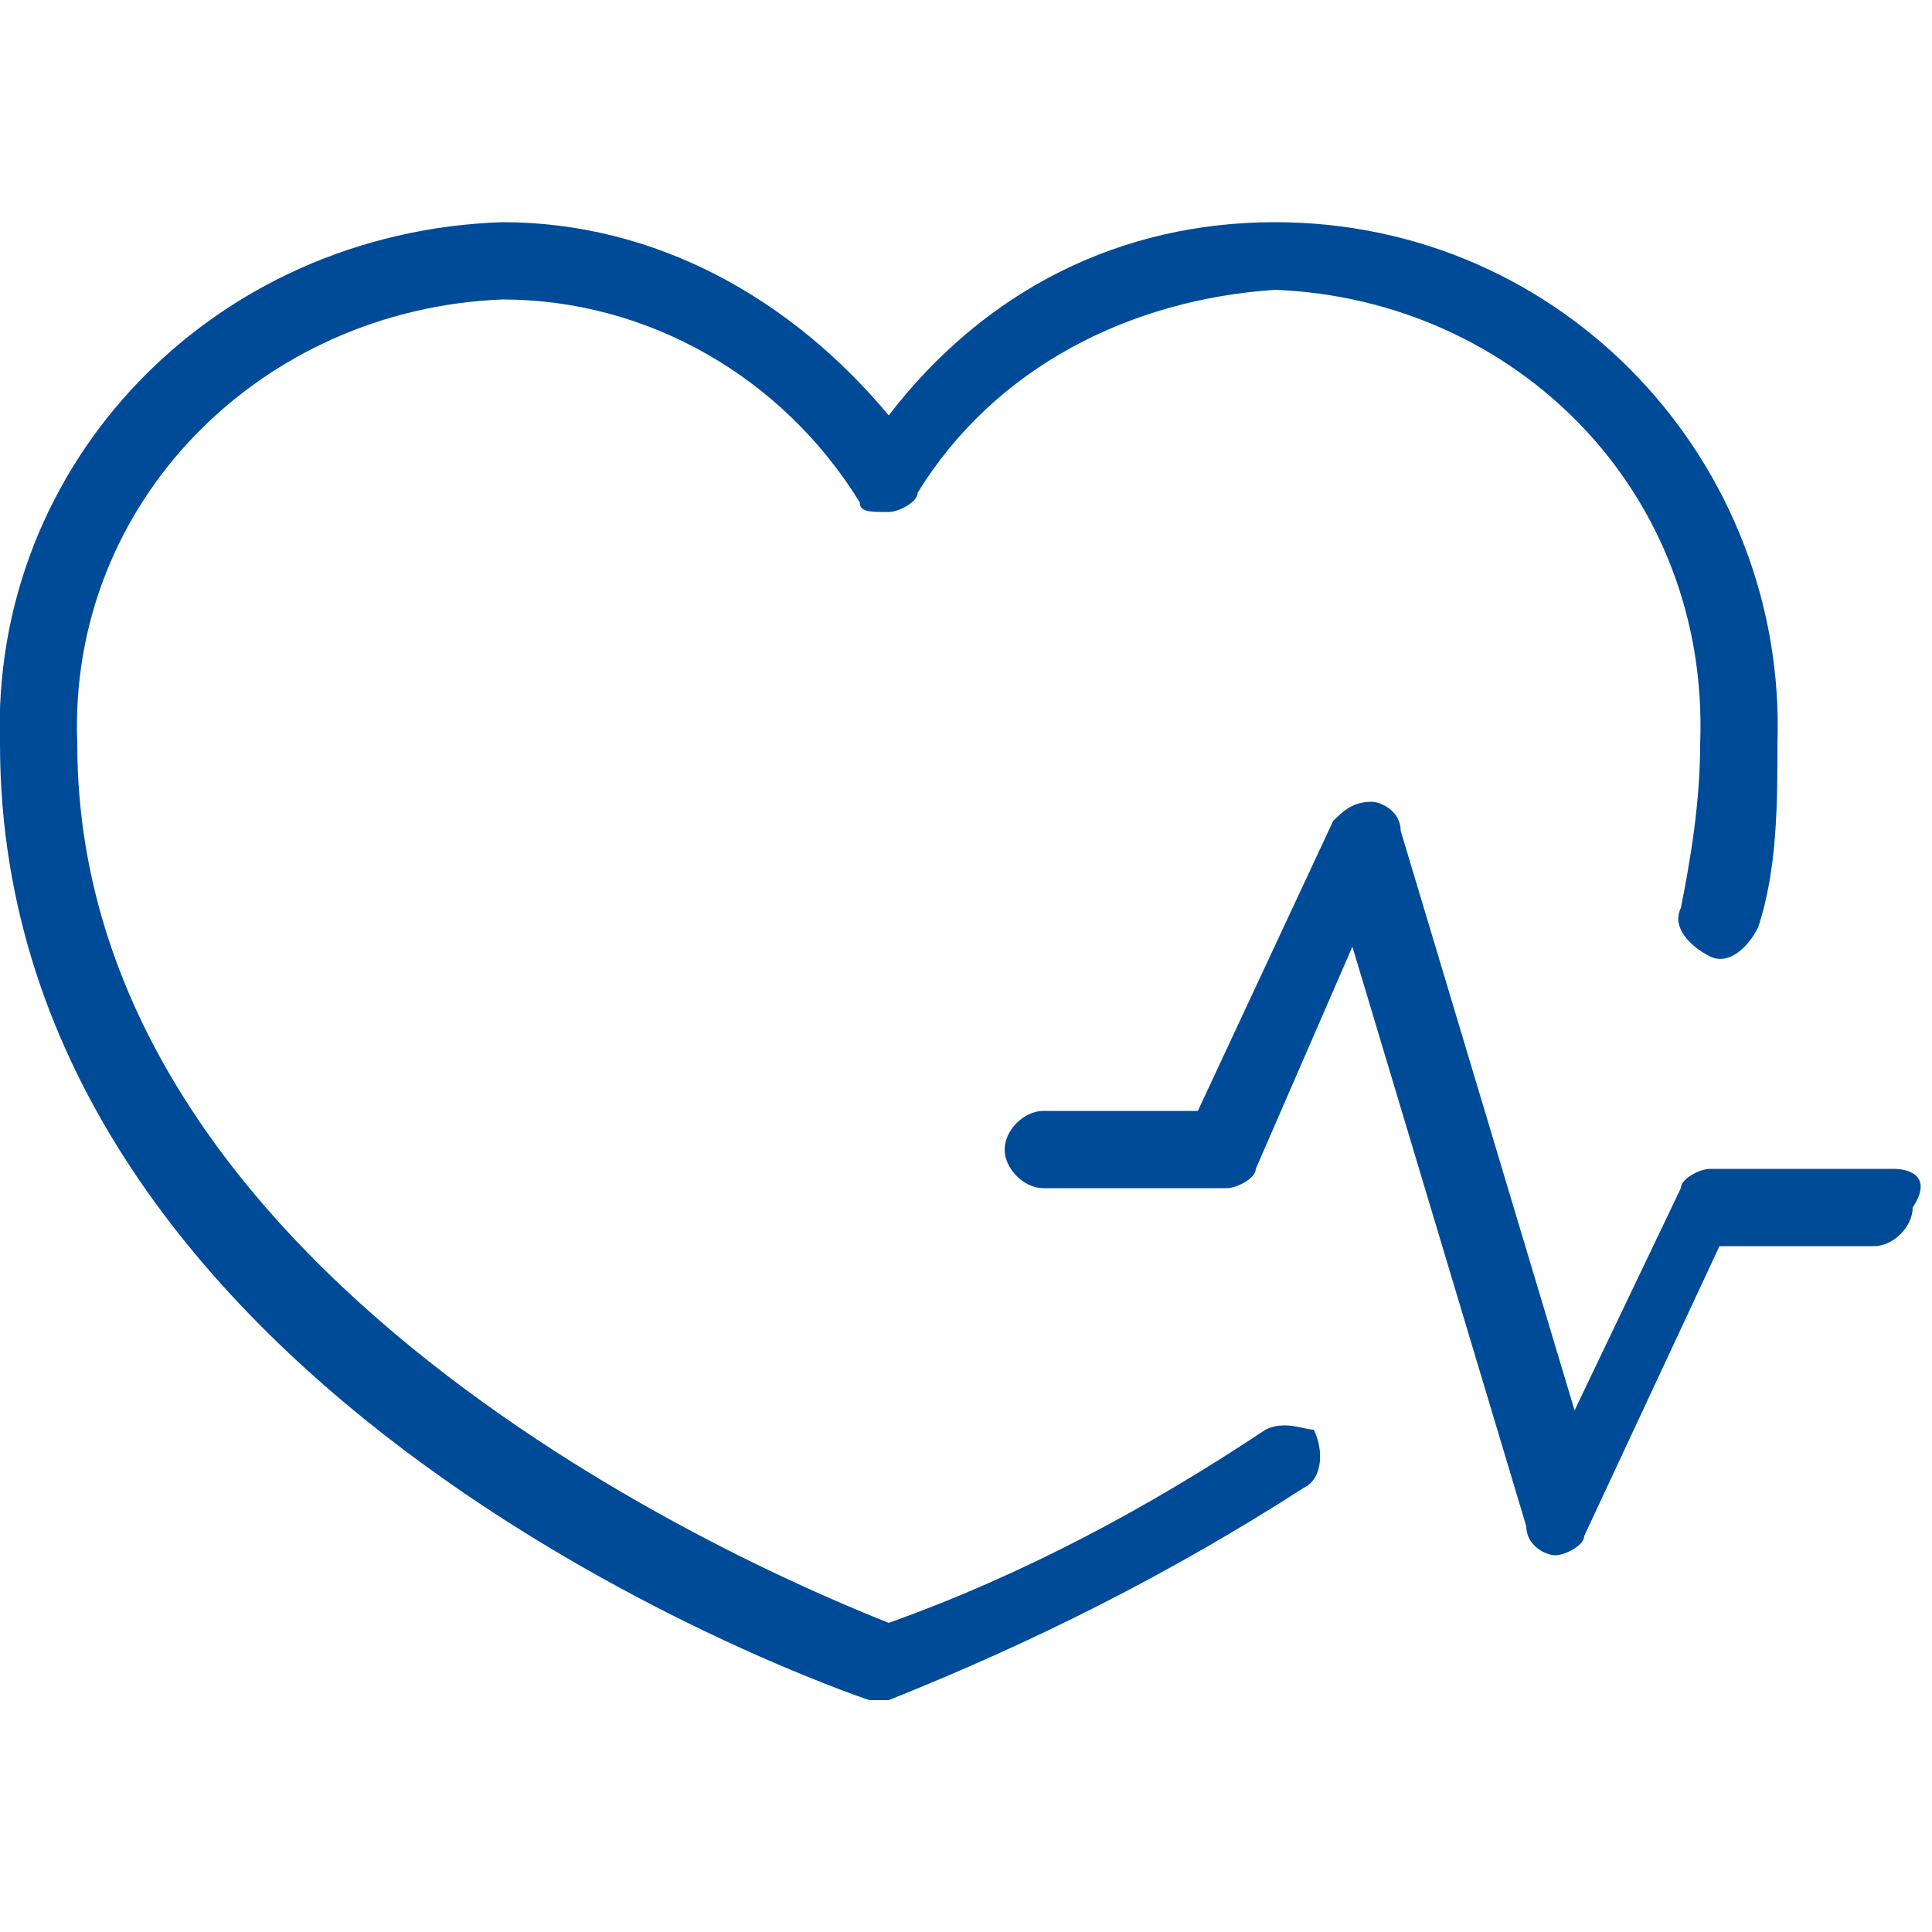<?xml version="1.0" encoding="utf-8"?>
<!-- Generator: Adobe Illustrator 21.0.2, SVG Export Plug-In . SVG Version: 6.00 Build 0)  -->
<svg version="1.1" id="Capa_1" xmlns="http://www.w3.org/2000/svg" xmlns:xlink="http://www.w3.org/1999/xlink" x="0px" y="0px"
	 viewBox="0 0 20 20" style="enable-background:new 0 0 20 20;" xml:space="preserve">
<style type="text/css">
	.st0{fill:#004B97;}
</style>
<title>azulblanco</title>
<path class="st0" d="M13.1,14.8c-1.2,0.8-2.5,1.5-3.9,2c-1-0.4-8.4-3.4-8.4-9.1C0.7,5.2,2.7,3.2,5.2,3.1c1.5,0,2.9,0.8,3.7,2.1
	C8.9,5.3,9,5.3,9.2,5.3l0,0c0.1,0,0.3-0.1,0.3-0.2c0.8-1.3,2.2-2,3.7-2.1c2.5,0.1,4.5,2.1,4.4,4.7c0,0.6-0.1,1.2-0.2,1.7
	c-0.1,0.2,0.1,0.4,0.3,0.5c0.2,0.1,0.4-0.1,0.5-0.3c0,0,0,0,0,0c0.2-0.6,0.2-1.3,0.2-1.9c0.1-2.9-2.2-5.4-5.2-5.4c-1.6,0-3,0.7-4,2
	c-1-1.2-2.4-2-4-2C2.2,2.4-0.1,4.8,0,7.7c0,6.8,8.7,9.8,9,9.9h0.1h0.1c1.5-0.6,2.9-1.3,4.3-2.2c0.2-0.1,0.2-0.4,0.1-0.6
	C13.5,14.8,13.3,14.7,13.1,14.8C13.1,14.8,13.1,14.8,13.1,14.8z M19.6,12.1h-1.9c-0.1,0-0.3,0.1-0.3,0.2l-1.1,2.3l-1.8-6
	c0-0.2-0.2-0.3-0.3-0.3c-0.2,0-0.3,0.1-0.4,0.2l-1.4,3h-1.6c-0.2,0-0.4,0.2-0.4,0.4c0,0.2,0.2,0.4,0.4,0.4h1.9
	c0.1,0,0.3-0.1,0.3-0.2L14,9.8l1.8,6c0,0.2,0.2,0.3,0.3,0.3l0,0c0.1,0,0.3-0.1,0.3-0.2l1.4-3h1.6c0.2,0,0.4-0.2,0.4-0.4
	C20,12.2,19.8,12.1,19.6,12.1L19.6,12.1z"/>
</svg>
